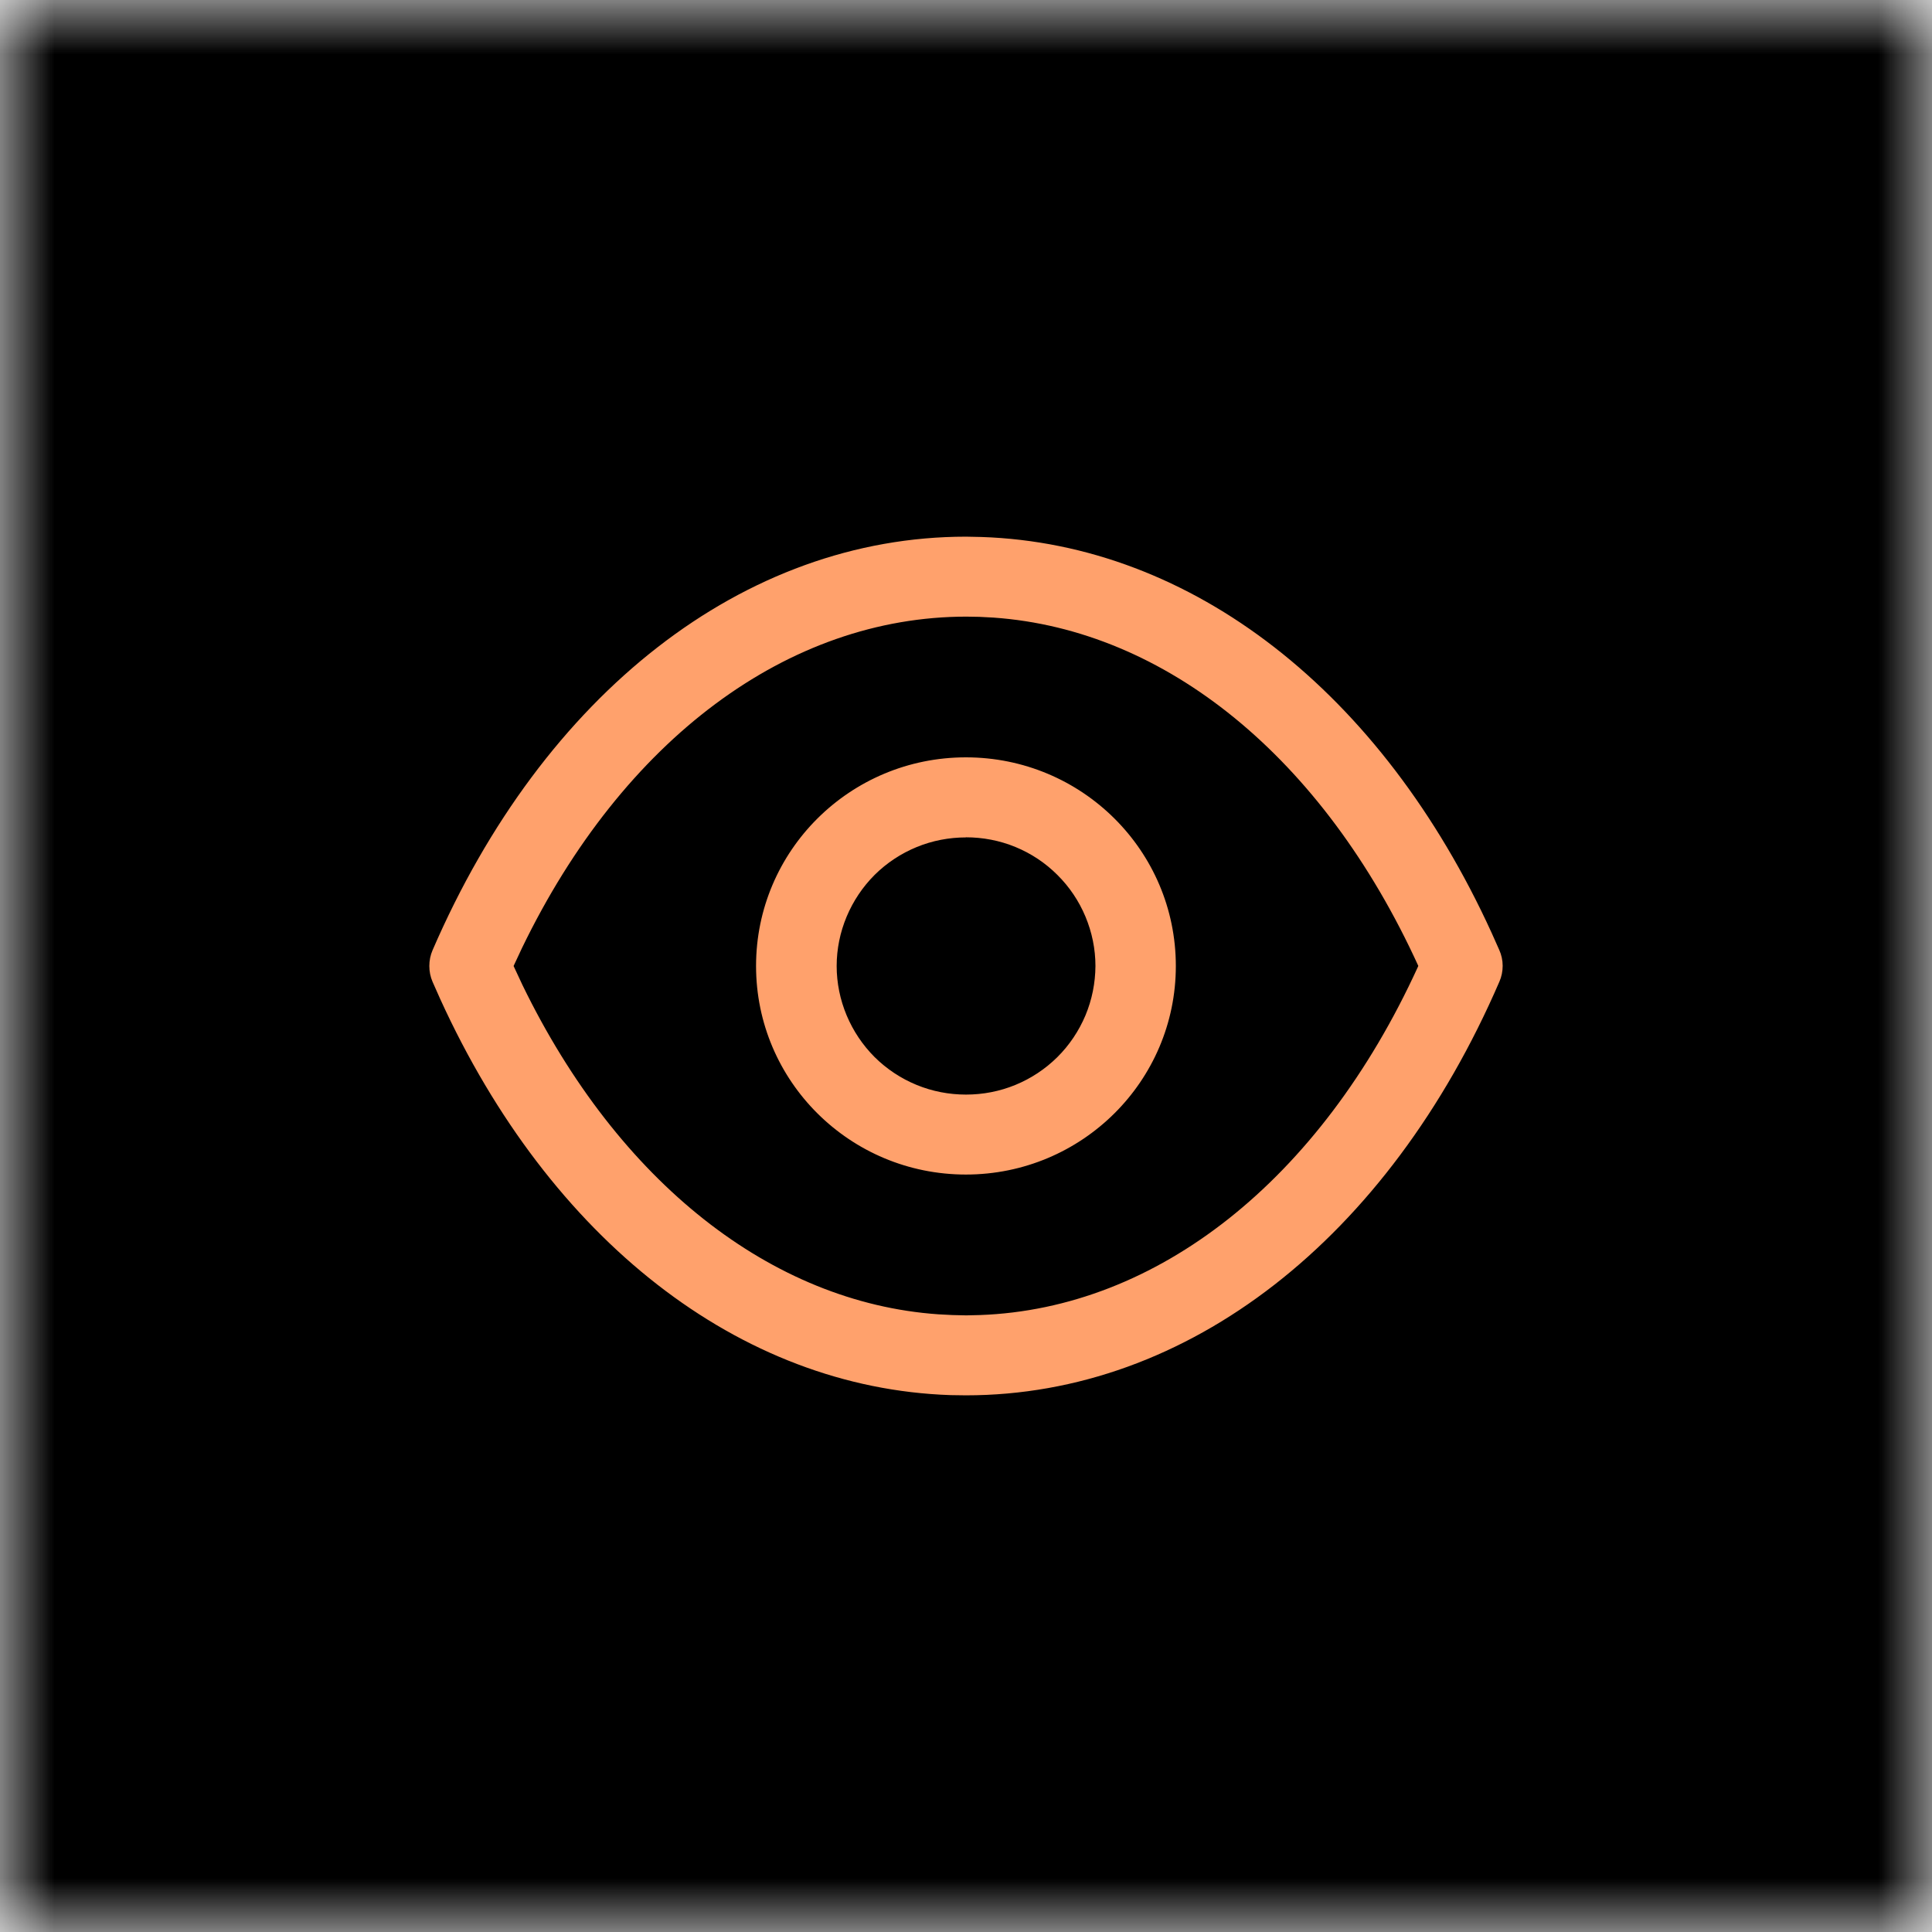 <svg width="18" height="18" viewBox="0 0 18 18" fill="none" xmlns="http://www.w3.org/2000/svg">
<g clip-path="url(#clip0_3040_210)">
<mask id="mask0_3040_210" style="mask-type:luminance" maskUnits="userSpaceOnUse" x="0" y="0" width="18" height="18">
<path d="M0 0H18V18H0V0Z" fill="white"/>
</mask>
<g mask="url(#mask0_3040_210)">
<path d="M0 0H18V18H0V0Z" fill="black"/>
</g>
<g clip-path="url(#clip1_3040_210)">
<path d="M9.144 5.003L9.001 5C6.931 5 5.064 6.462 4.03 8.853C4.01 8.899 4 8.949 4 9C4 9.051 4.01 9.101 4.03 9.147L4.102 9.309C5.123 11.546 6.887 12.932 8.856 12.998L8.999 13C11.069 13 12.935 11.539 13.969 9.147C13.99 9.1 14 9.049 14 8.998C14 8.947 13.989 8.896 13.968 8.85L13.898 8.693C12.875 6.45 11.109 5.068 9.144 5.003ZM9.004 5.745L9.124 5.747L9.257 5.754C10.856 5.867 12.326 7.053 13.214 8.999L13.209 9.011C12.299 11 10.778 12.193 9.129 12.252L9.002 12.255L8.873 12.252L8.74 12.245C7.191 12.136 5.763 11.017 4.869 9.18L4.785 9L4.863 8.833C5.805 6.886 7.345 5.745 9.004 5.745ZM8.999 7.056C7.919 7.056 7.044 7.926 7.044 9C7.044 10.073 7.919 10.943 8.999 10.943C10.079 10.943 10.955 10.073 10.955 9C10.955 7.926 10.08 7.056 8.999 7.056ZM8.999 7.801C9.157 7.801 9.314 7.831 9.46 7.891C9.606 7.951 9.739 8.039 9.851 8.151C9.963 8.262 10.052 8.394 10.113 8.54C10.174 8.686 10.206 8.842 10.206 9C10.205 9.158 10.174 9.314 10.113 9.46C10.052 9.605 9.963 9.738 9.851 9.849C9.739 9.96 9.606 10.048 9.46 10.108C9.314 10.168 9.158 10.198 9 10.198C8.842 10.198 8.686 10.168 8.54 10.108C8.394 10.048 8.261 9.96 8.149 9.849C8.037 9.737 7.949 9.605 7.888 9.46C7.827 9.314 7.795 9.158 7.795 9C7.795 8.842 7.827 8.686 7.888 8.54C7.949 8.395 8.037 8.263 8.149 8.151C8.261 8.04 8.394 7.952 8.54 7.892C8.686 7.832 8.842 7.802 9 7.802L8.999 7.801Z" fill="#FFA16C"/>
</g>
</g>
<defs>
<clipPath id="clip0_3040_210">
<rect width="18" height="18" fill="white"/>
</clipPath>
<clipPath id="clip1_3040_210">
<rect width="12" height="12" fill="white" transform="translate(3 3)"/>
</clipPath>
</defs>
</svg>
